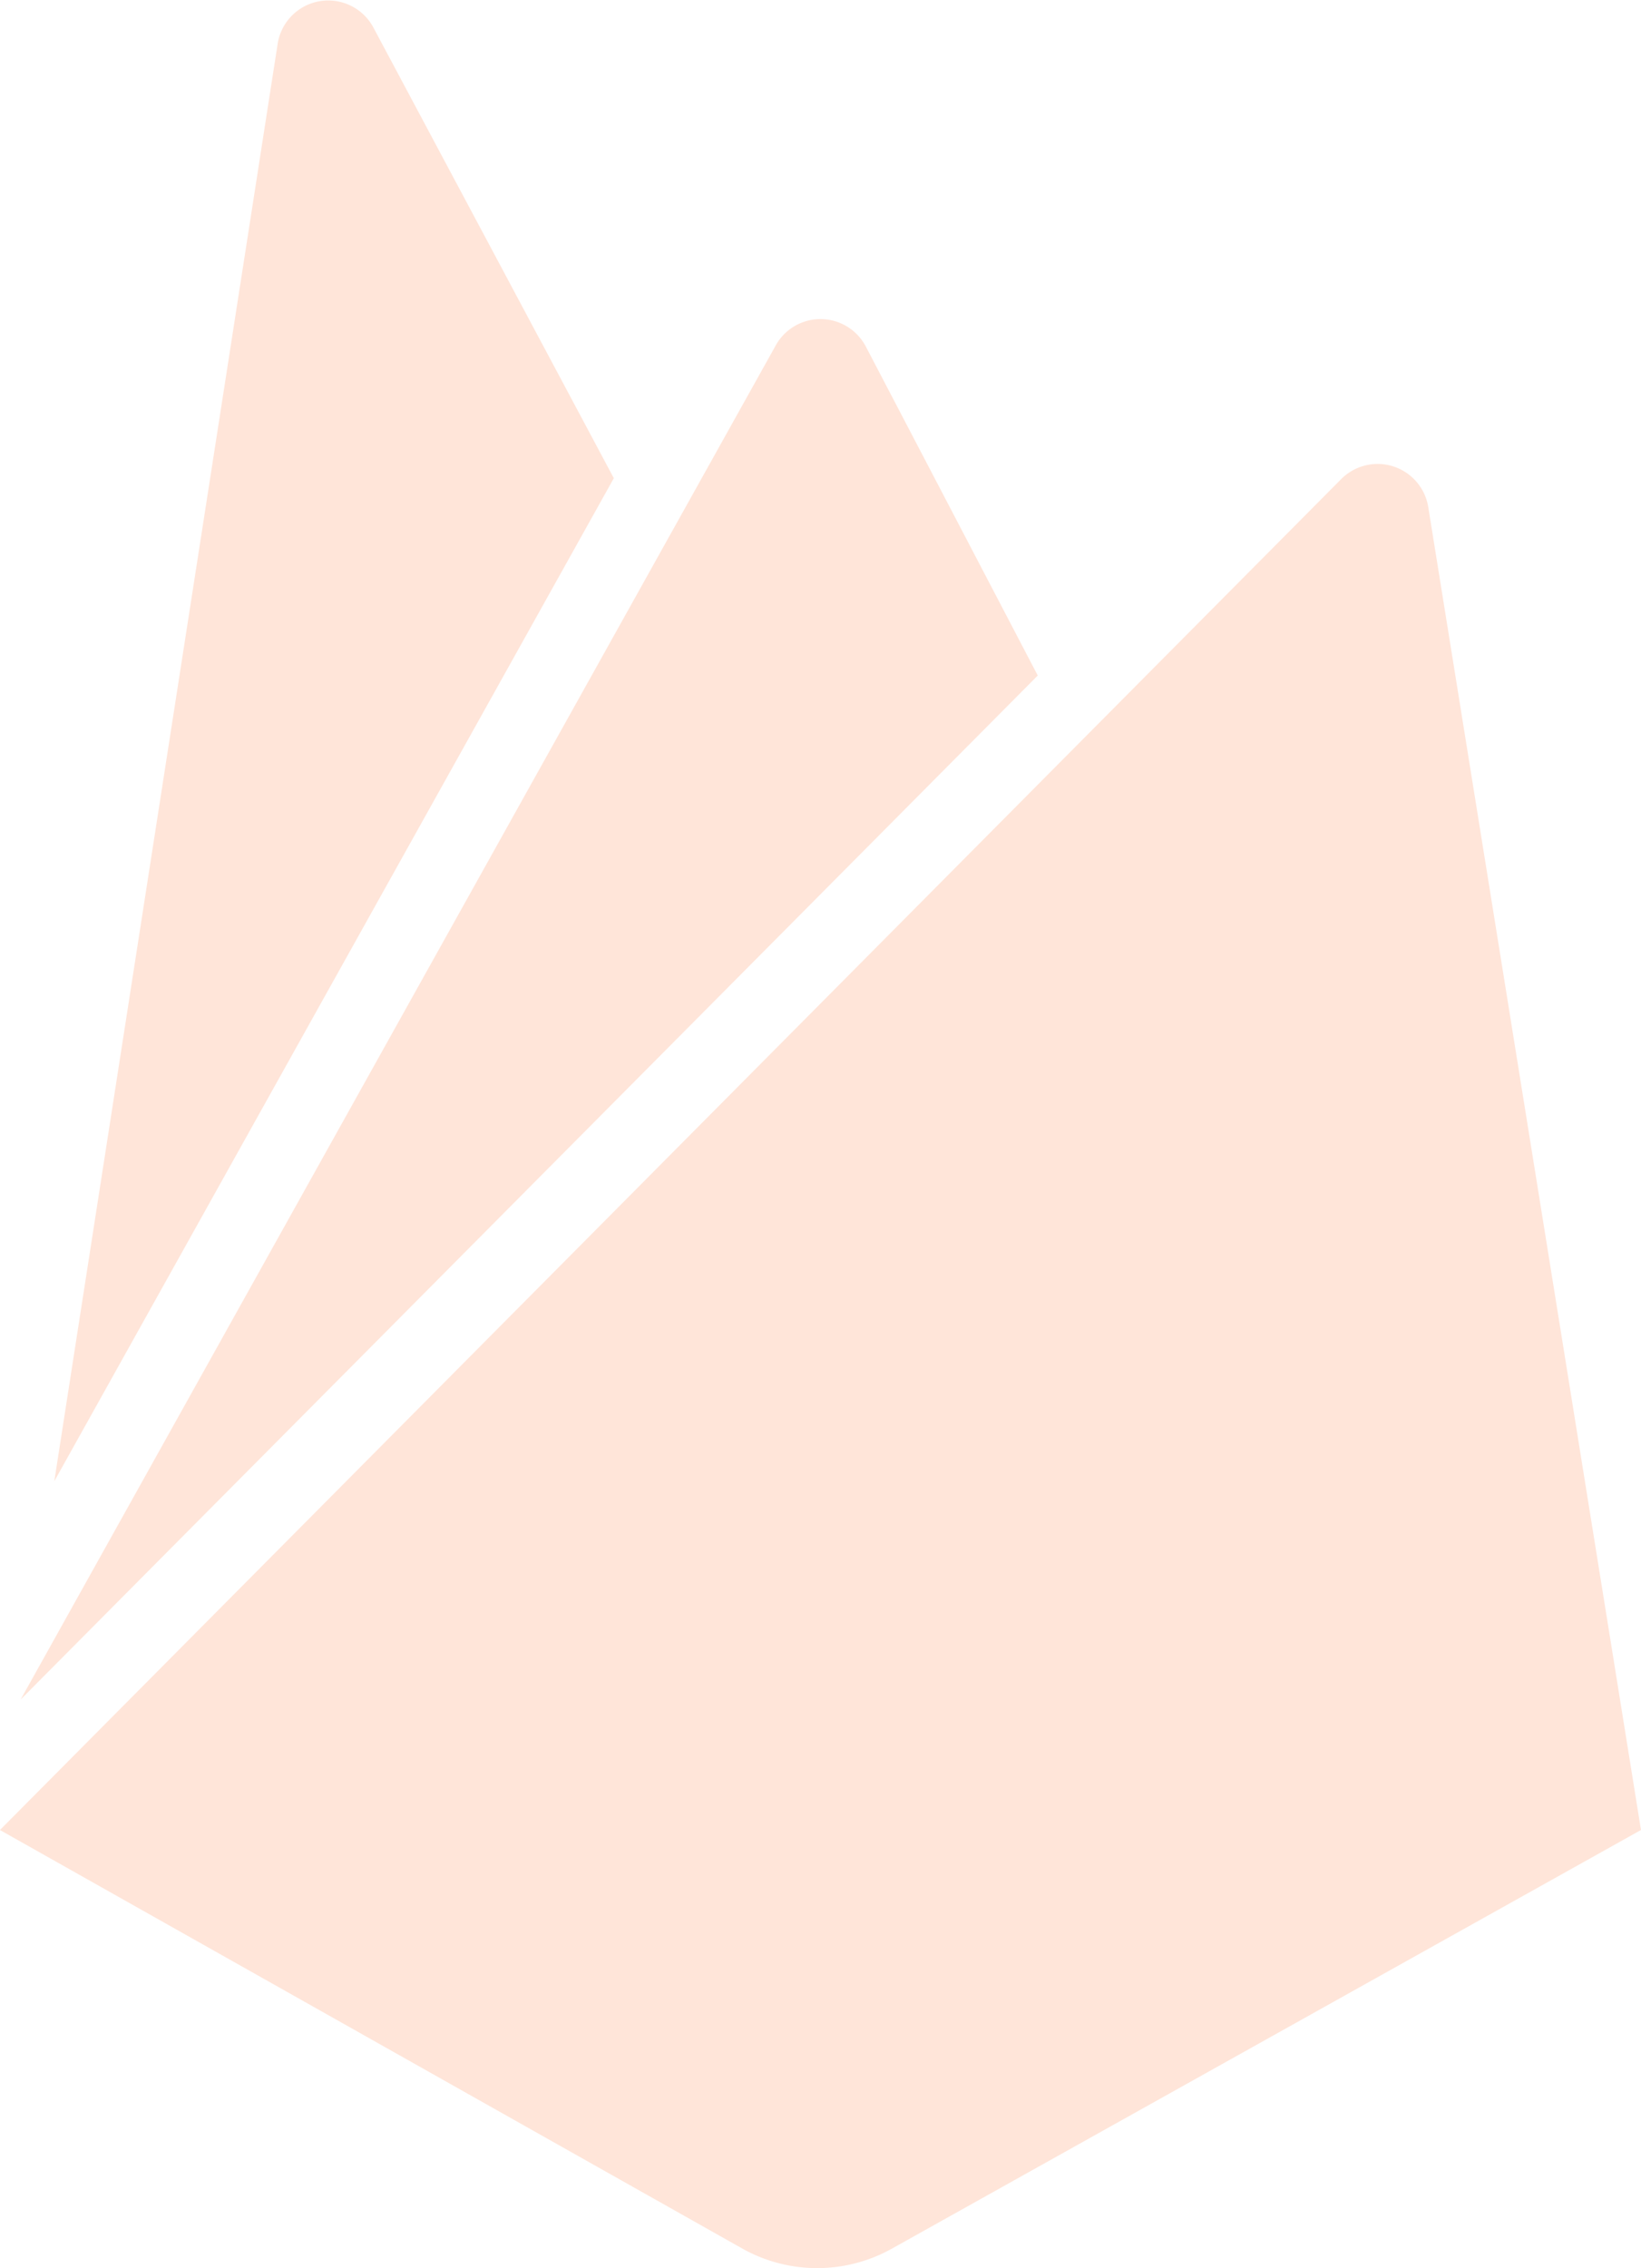 <svg xmlns="http://www.w3.org/2000/svg" width="26.055" height="35.999" viewBox="0 0 26.055 35.999"><path d="M5.835,23.51,9.382.692A.813.813,0,0,1,10.9.434L14.719,7.59Zm25.193,5.537-3.378-21A.815.815,0,0,0,26.272,7.6L4.972,29.046l11.785,6.642a2.43,2.43,0,0,0,2.381,0l11.889-6.642ZM21.45,10.722,18.72,5.5a.813.813,0,0,0-1.44,0L5.3,26.976Z" transform="translate(-4.973 0)" fill="#ffe5d9"/></svg>